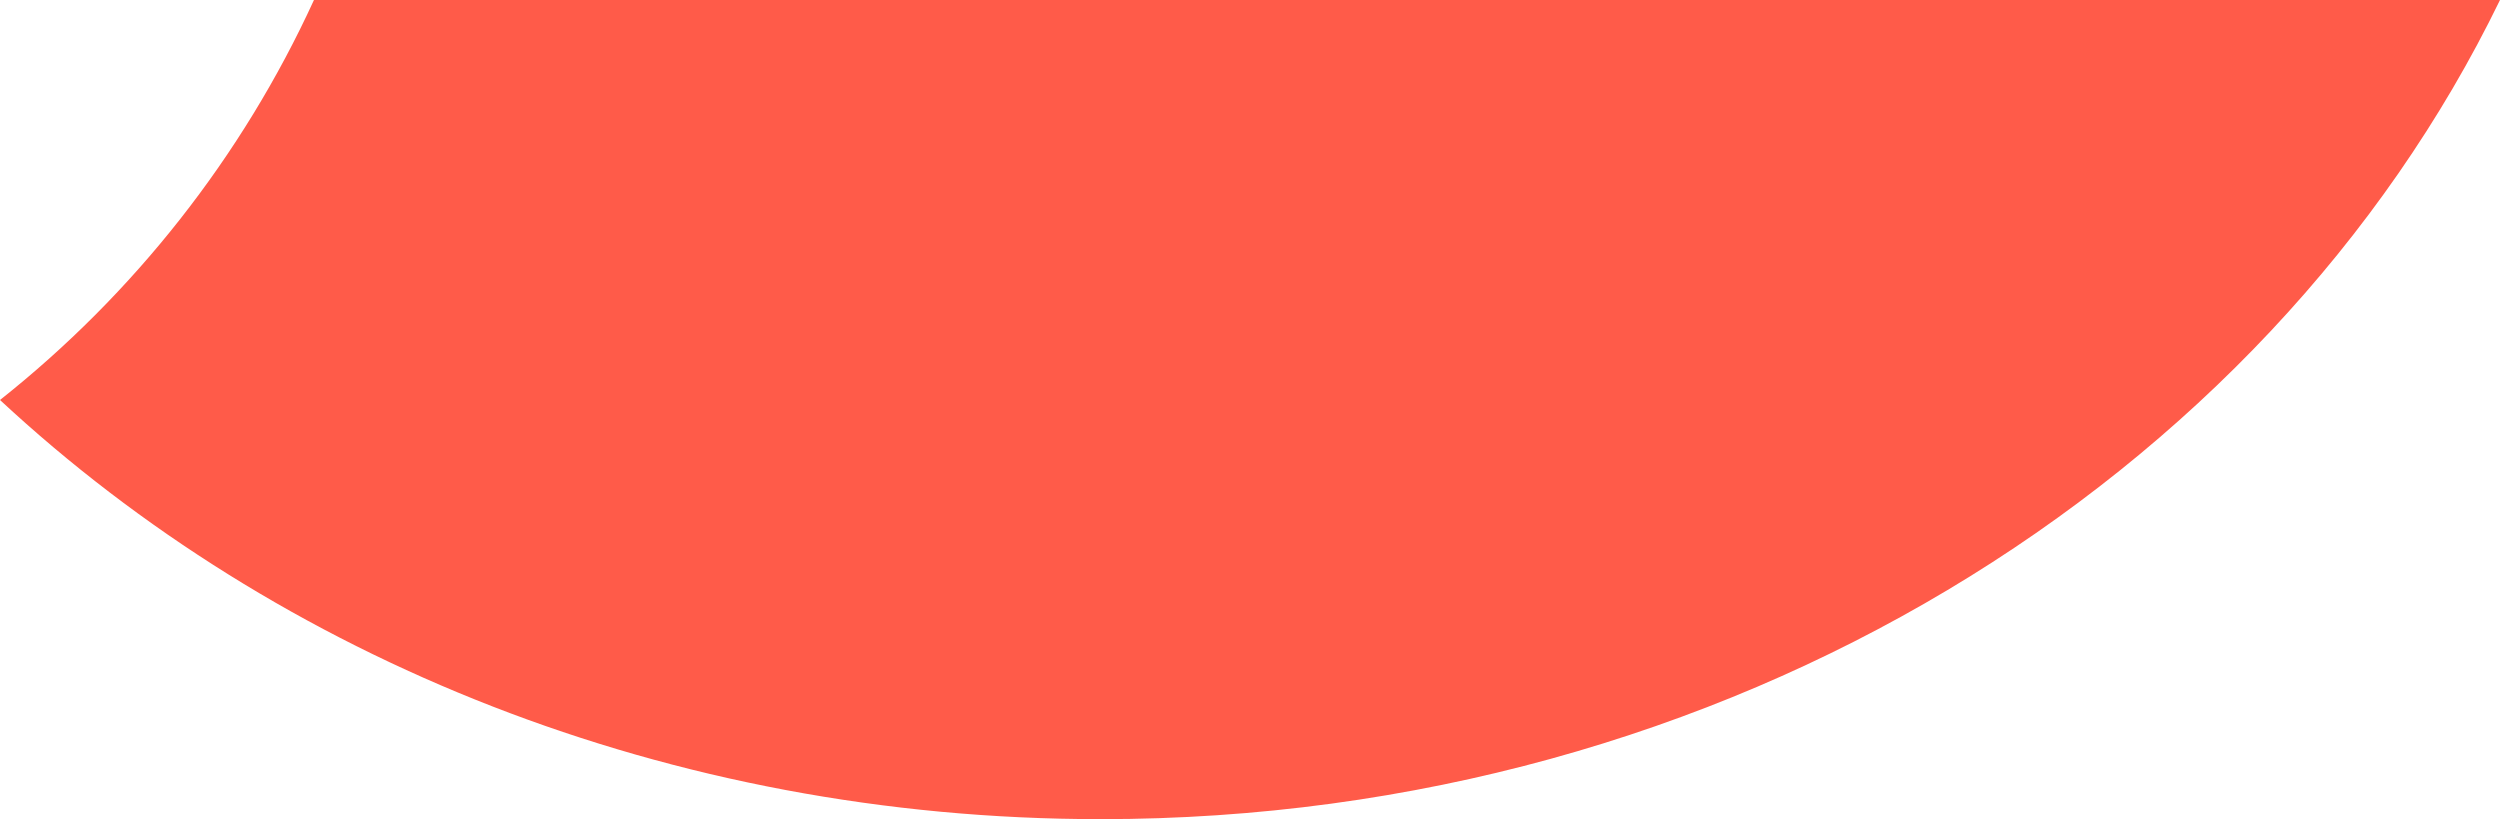 <?xml version="1.0" encoding="utf-8"?>
<!-- Generator: Adobe Illustrator 19.1.0, SVG Export Plug-In . SVG Version: 6.00 Build 0)  -->
<svg version="1.2" baseProfile="tiny" id="Layer_1" xmlns="http://www.w3.org/2000/svg" xmlns:xlink="http://www.w3.org/1999/xlink"
	 x="0px" y="0px" width="64.02px" height="20.977px" viewBox="0 0 64.02 20.977" xml:space="preserve">
	 <path fill-rule="evenodd"
        d="M8.04,0c-1.843,4.021 -4.613,7.526 -8.04,10.243C7.107,16.851 17.112,20.977 28.185,20.977c16.04,0 29.845,-8.651 35.835,-20.977C64.02,0 27.184,0 8.04,0z"
        fill="#FF5B49"/>
</svg>
